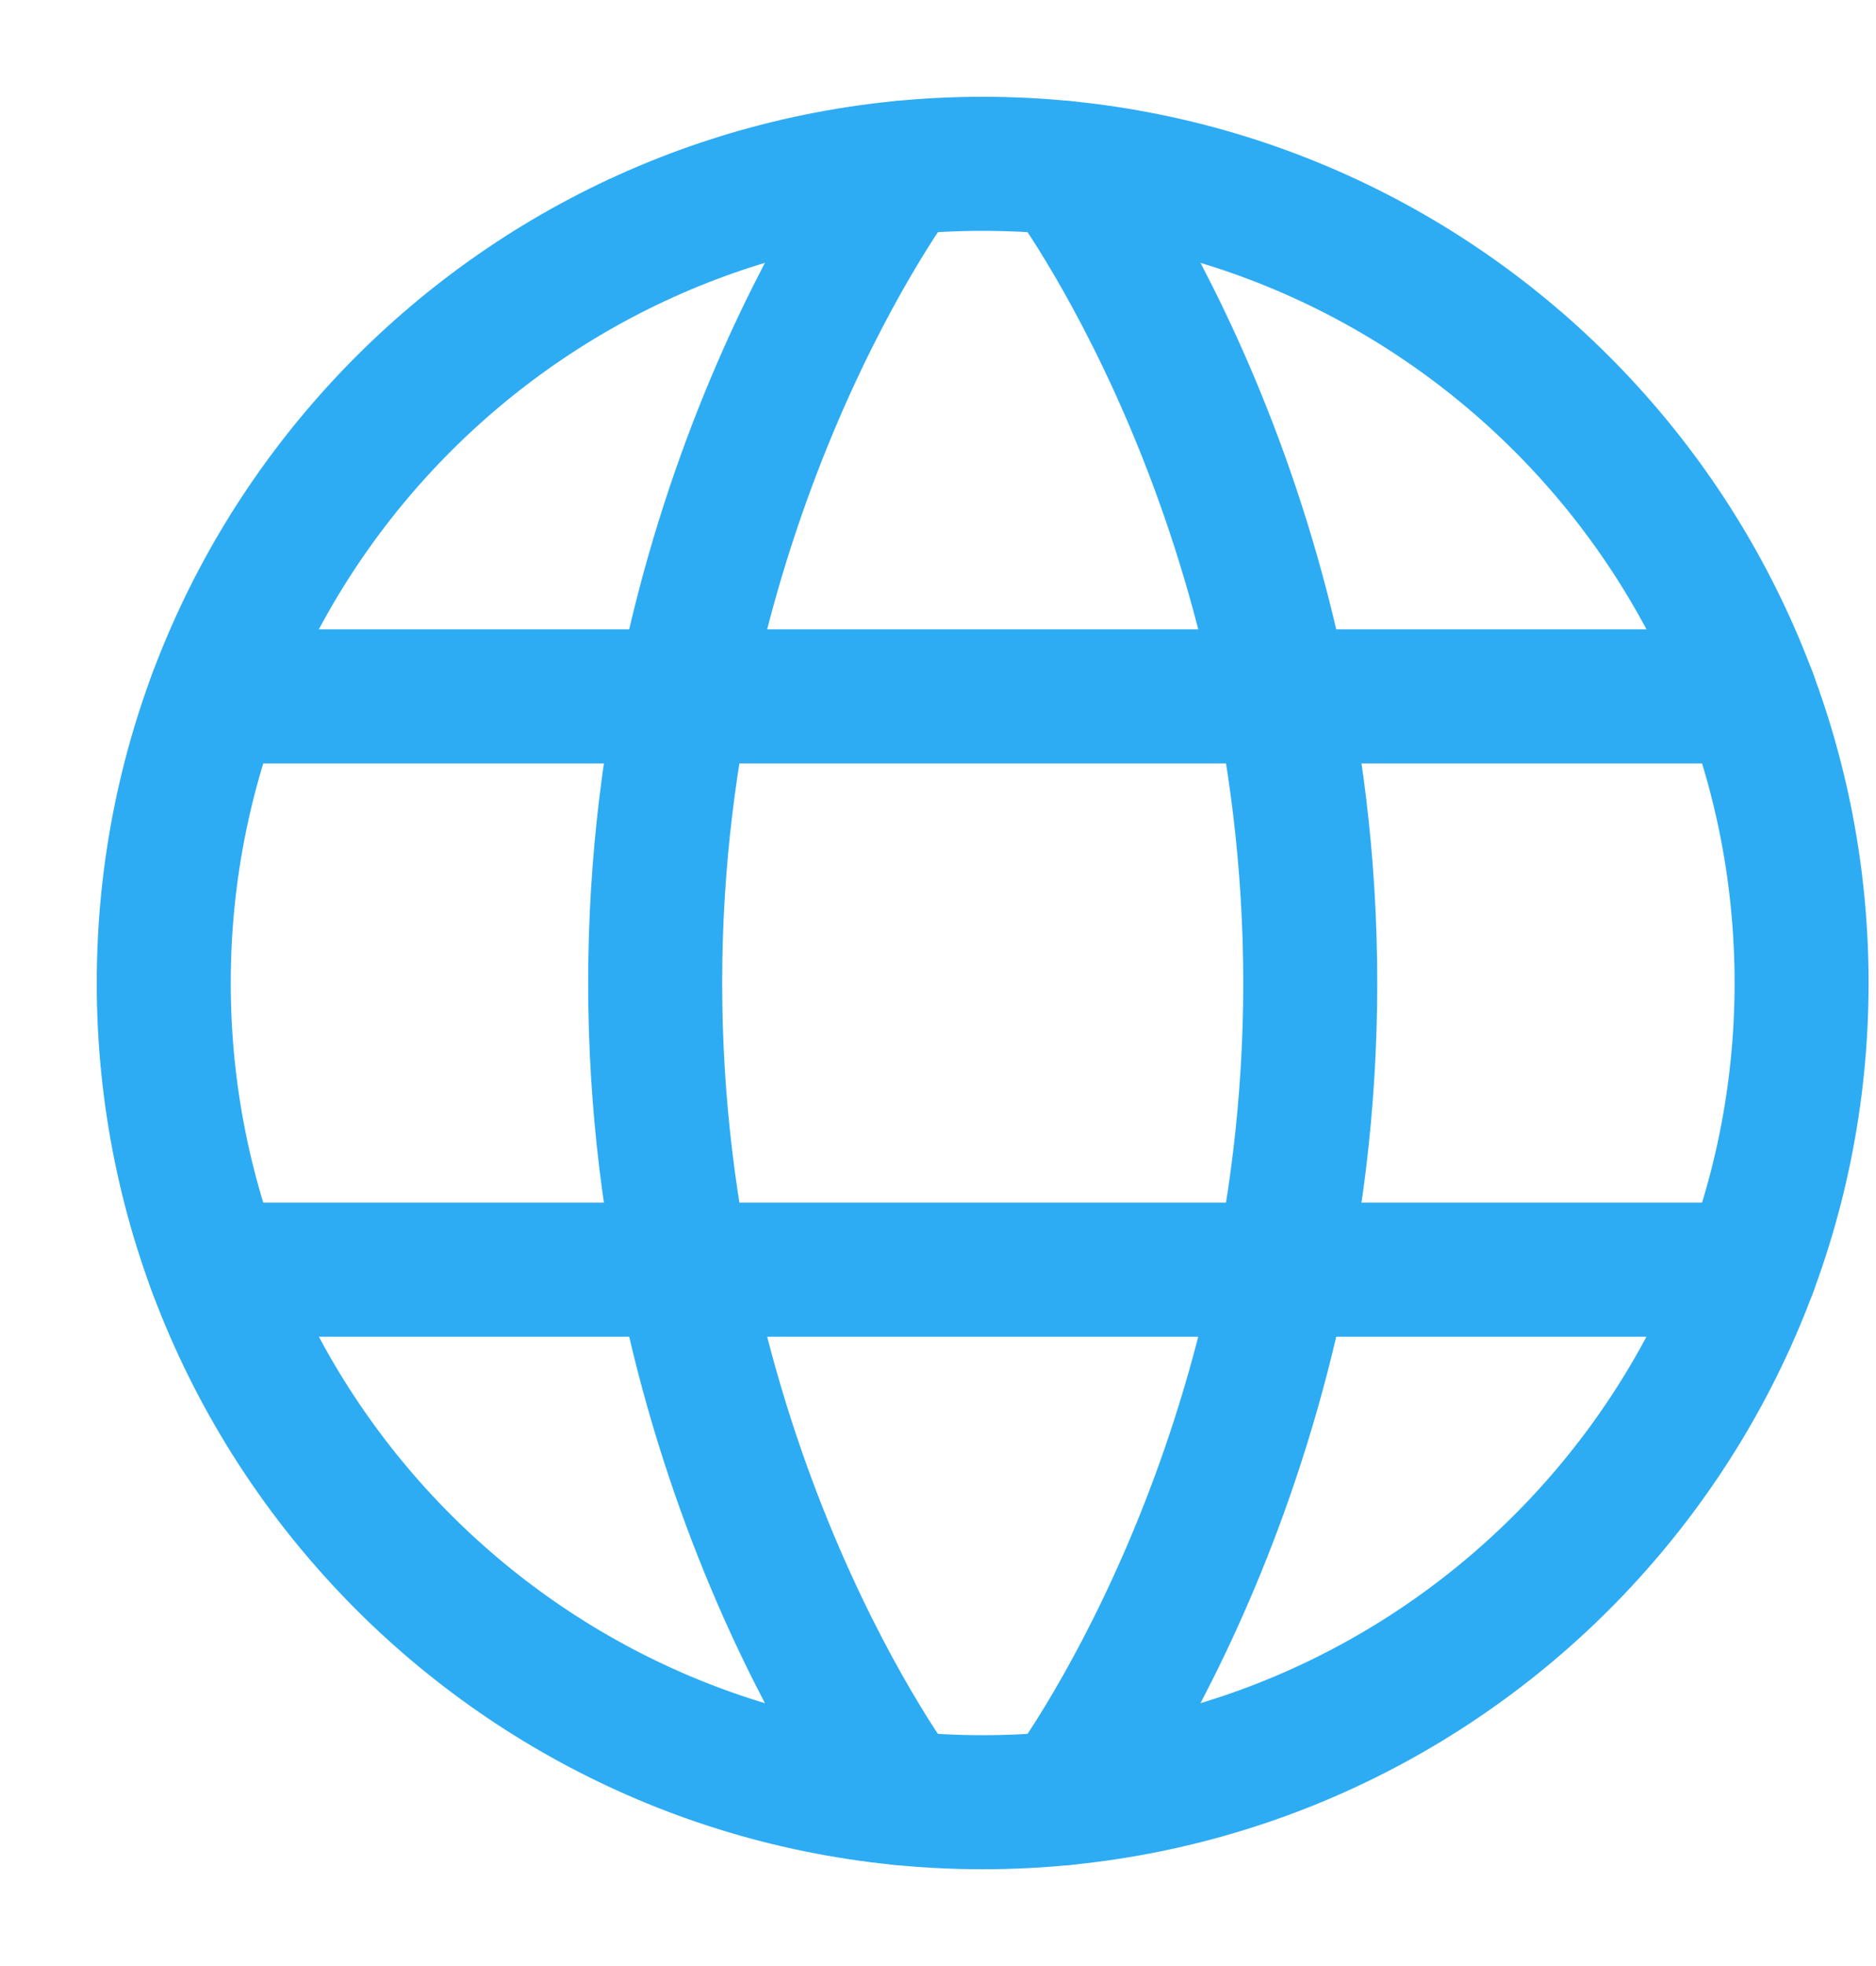 <svg width="21" height="22" viewBox="0 0 21 22" fill="none" xmlns="http://www.w3.org/2000/svg">
<path d="M1.833 11C1.833 16.063 5.937 20.167 11 20.167C16.063 20.167 20.167 16.063 20.167 11C20.167 5.937 16.063 1.833 11 1.833C5.937 1.833 1.833 5.937 1.833 11Z" stroke="#2DACF4" stroke-width="1.5" stroke-linecap="round" stroke-linejoin="round"/>
<path d="M11.917 1.879C11.917 1.879 14.667 5.5 14.667 11C14.667 16.5 11.917 20.121 11.917 20.121M10.084 20.121C10.084 20.121 7.334 16.5 7.334 11C7.334 5.5 10.084 1.879 10.084 1.879M2.411 14.208H19.59M2.411 7.792H19.59" stroke="#2DACF4" stroke-width="1.5" stroke-linecap="round" stroke-linejoin="round"/>
</svg>
